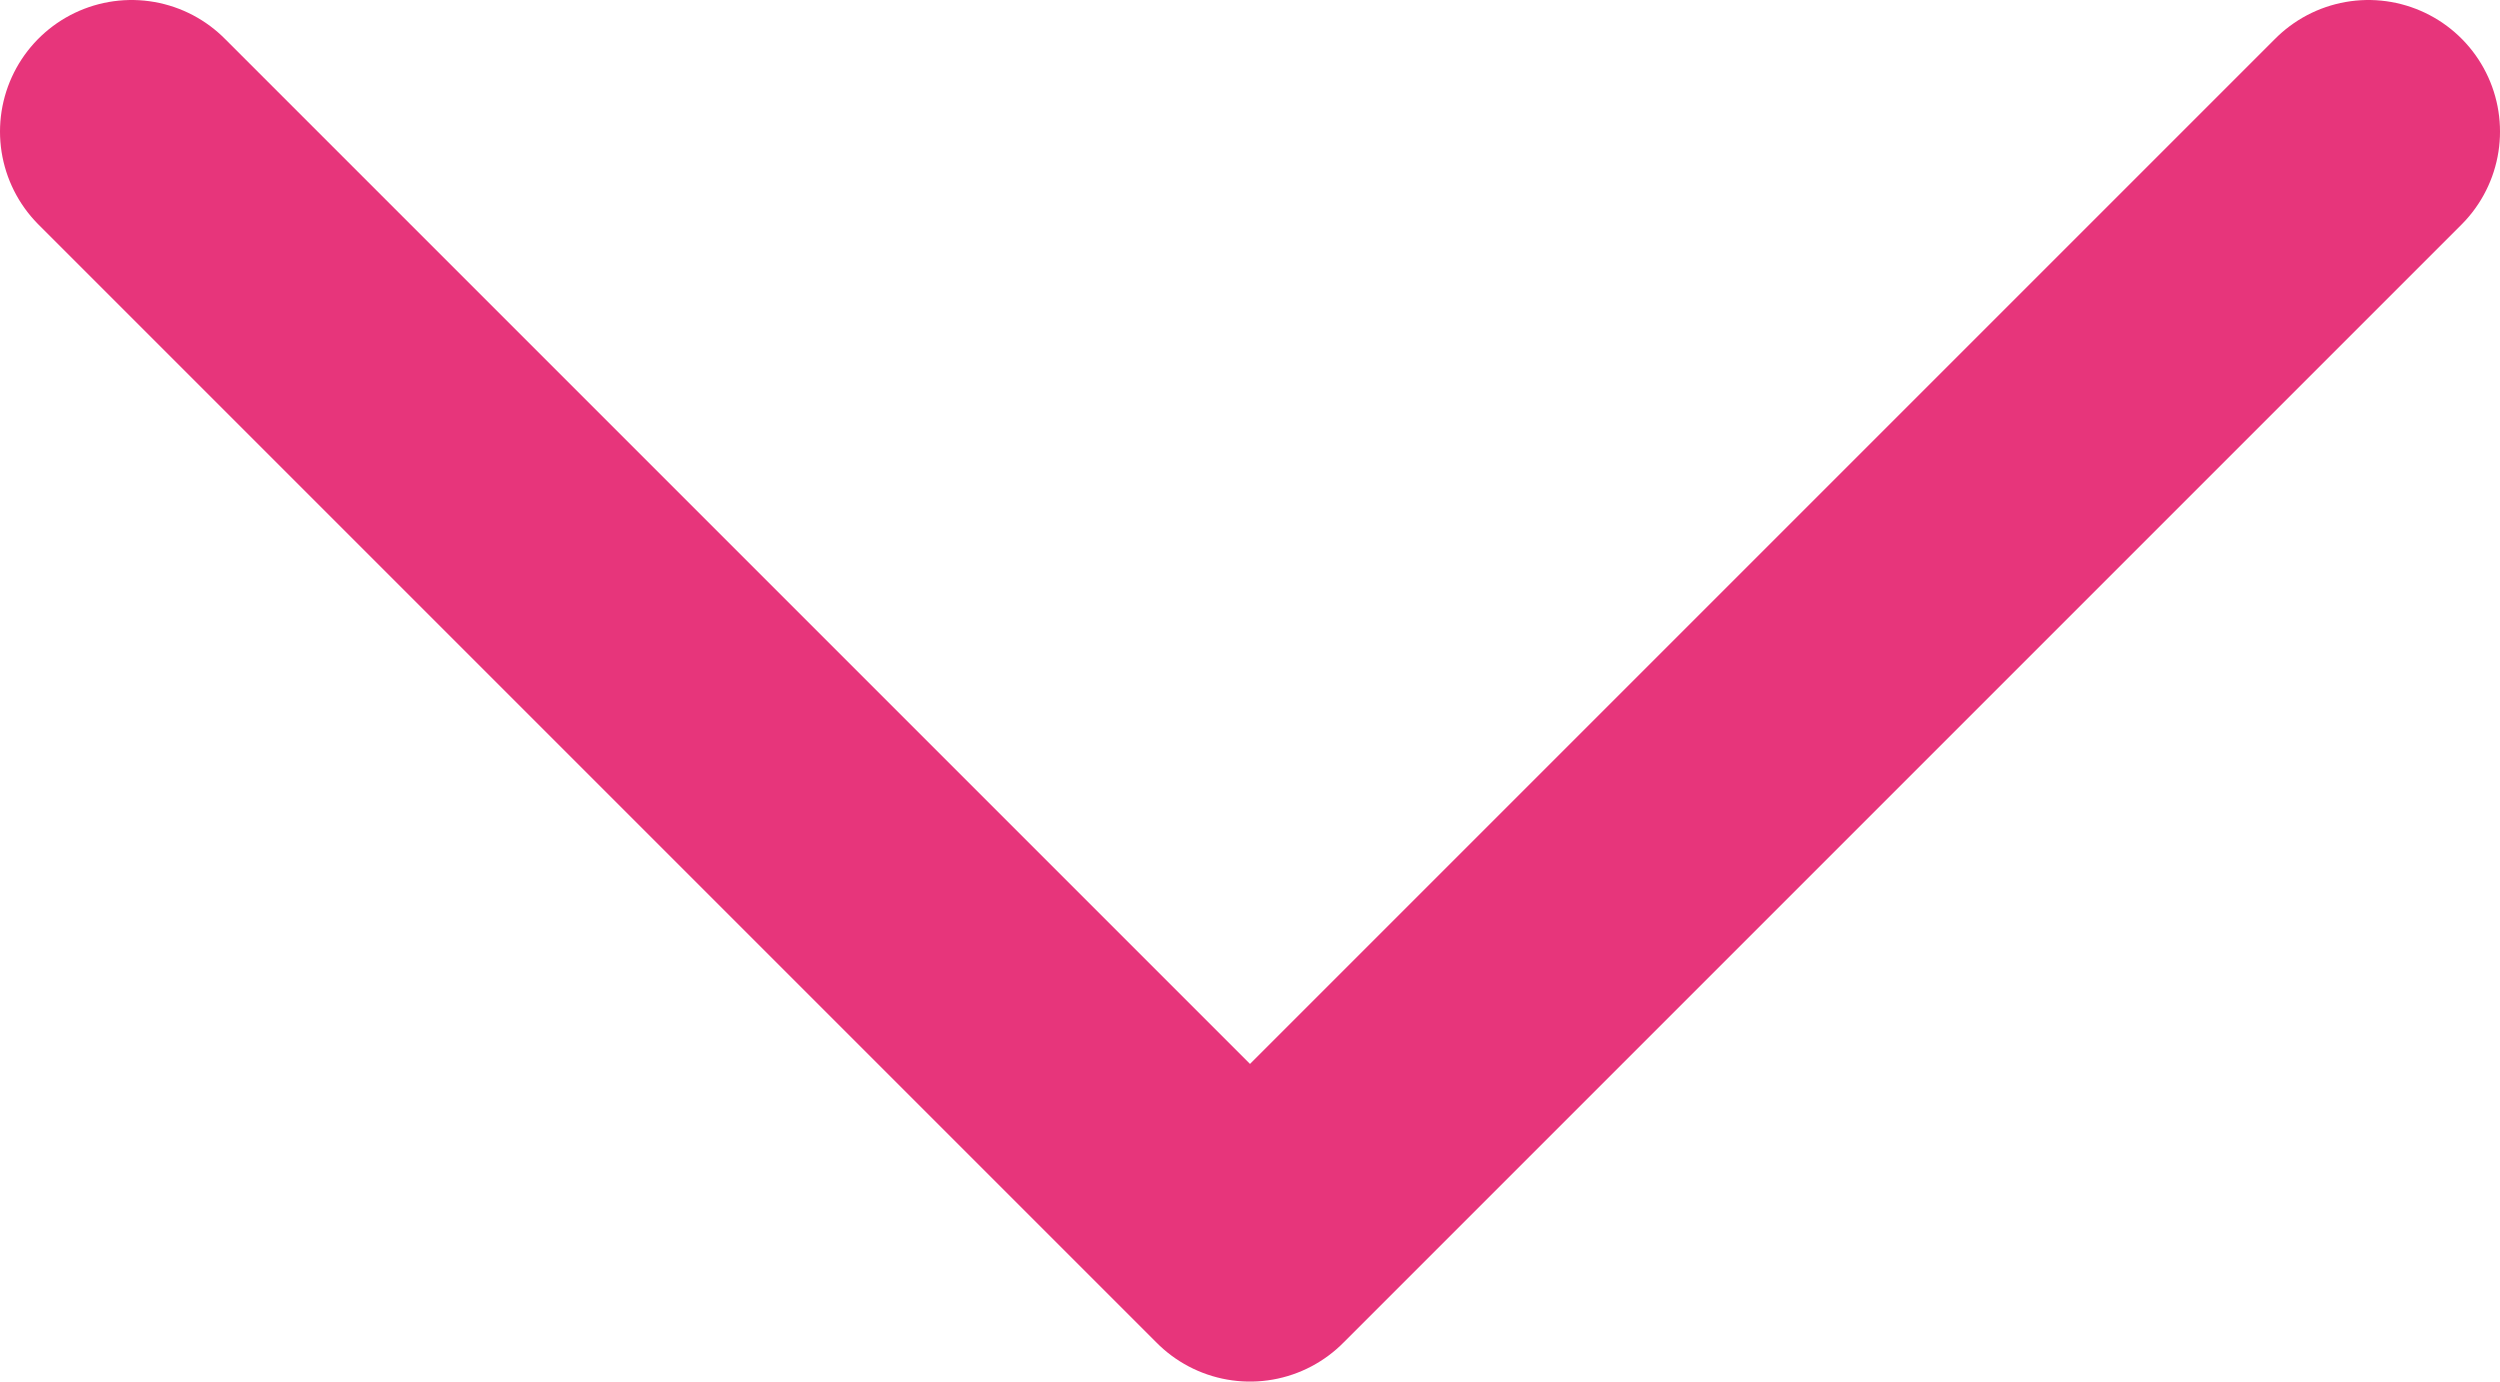 <svg width="38" height="21" viewBox="0 0 38 21" fill="none" xmlns="http://www.w3.org/2000/svg">
<path d="M2 2L19 19L36 2" stroke="#E7357B" stroke-width="4" stroke-linecap="round" stroke-linejoin="round"/>
</svg>
